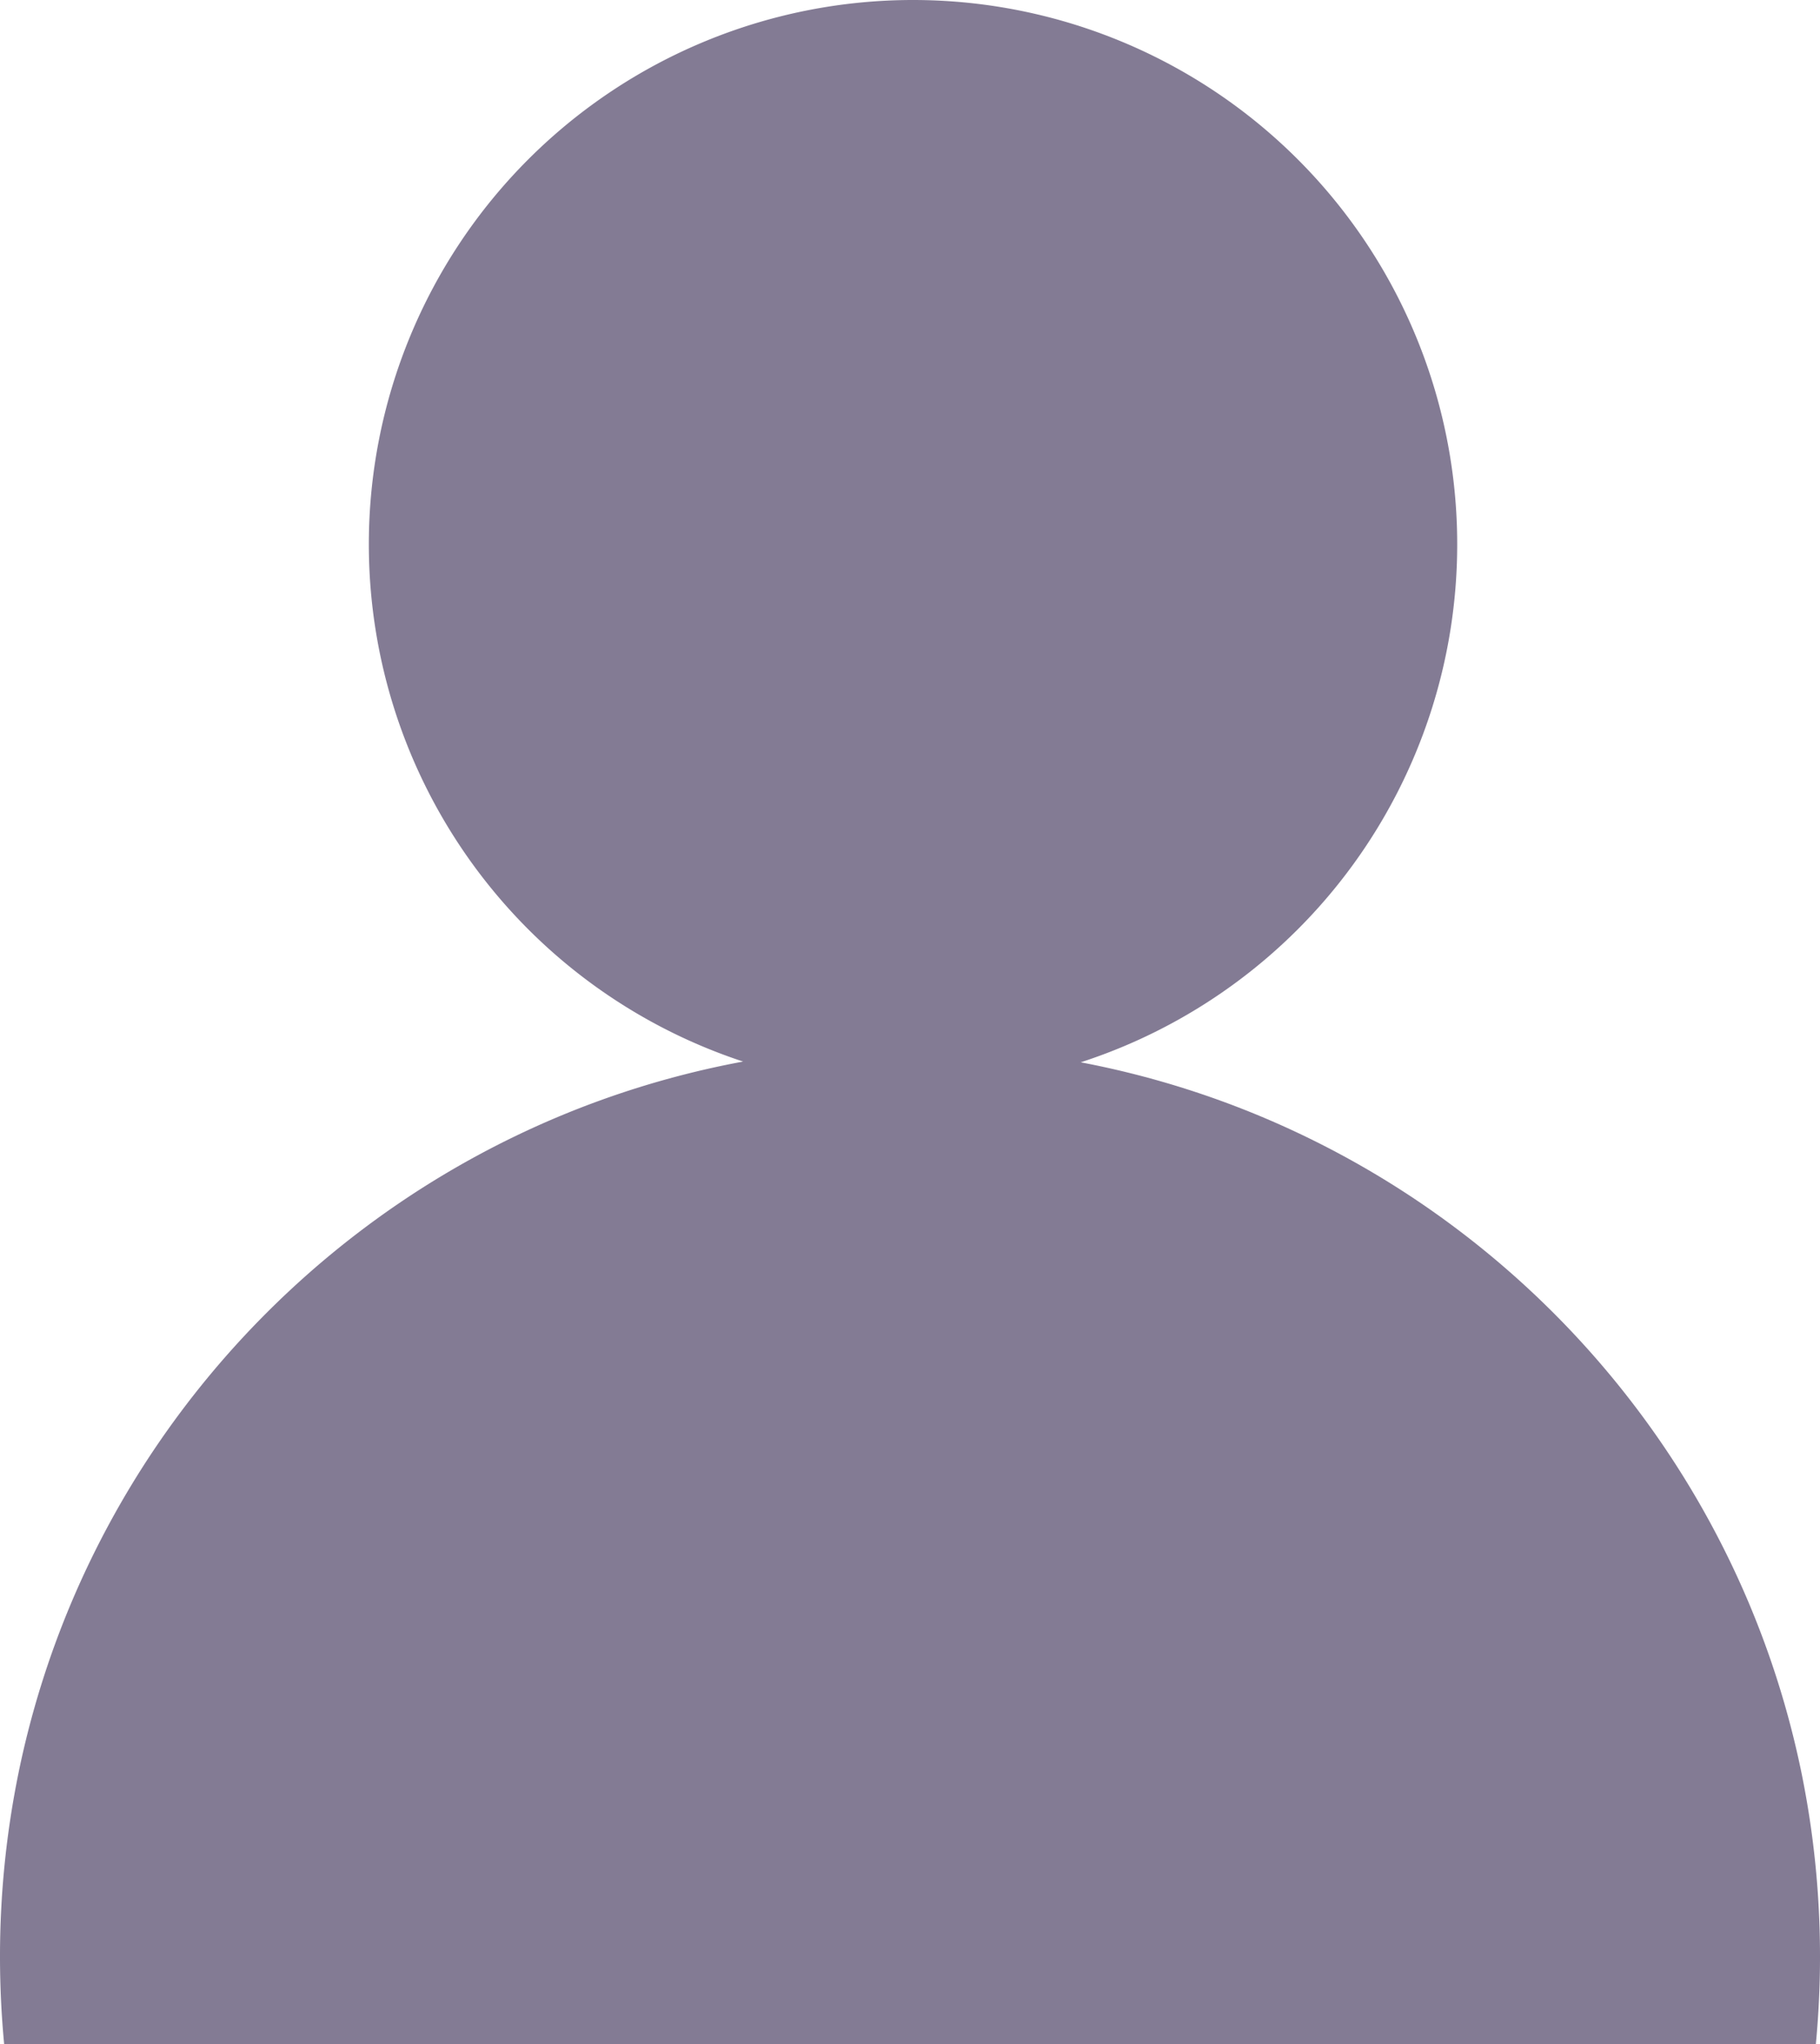 <svg xmlns="http://www.w3.org/2000/svg" width="301" height="338" viewBox="0 0 301 338">
  <path id="Union_1" data-name="Union 1" d="M-719.311,205c-.458-4.792-.689-9.67-.689-14.5a151.631,151.631,0,0,1,3.057-30.331,149.741,149.741,0,0,1,8.77-28.25A150.447,150.447,0,0,1-694.3,106.354,151.563,151.563,0,0,1-675.92,84.08,151.562,151.562,0,0,1-653.646,65.7a150.511,150.511,0,0,1,25.564-13.876,149.744,149.744,0,0,1,28.25-8.769q1.362-.279,2.73-.532A90.042,90.042,0,0,1-659-43a90,90,0,0,1,90-90,90,90,0,0,1,90,90,90.038,90.038,0,0,1-62.264,85.645q1.049.2,2.094.413a149.764,149.764,0,0,1,28.25,8.769A150.511,150.511,0,0,1-485.355,65.7,151.565,151.565,0,0,1-463.081,84.08,151.612,151.612,0,0,1-444.7,106.354a150.449,150.449,0,0,1,13.876,25.564,149.787,149.787,0,0,1,8.77,28.25A151.634,151.634,0,0,1-419,190.5c0,4.835-.232,9.713-.689,14.5H-719.311Z" transform="translate(720 133)" fill="#837b94"/>
</svg>
